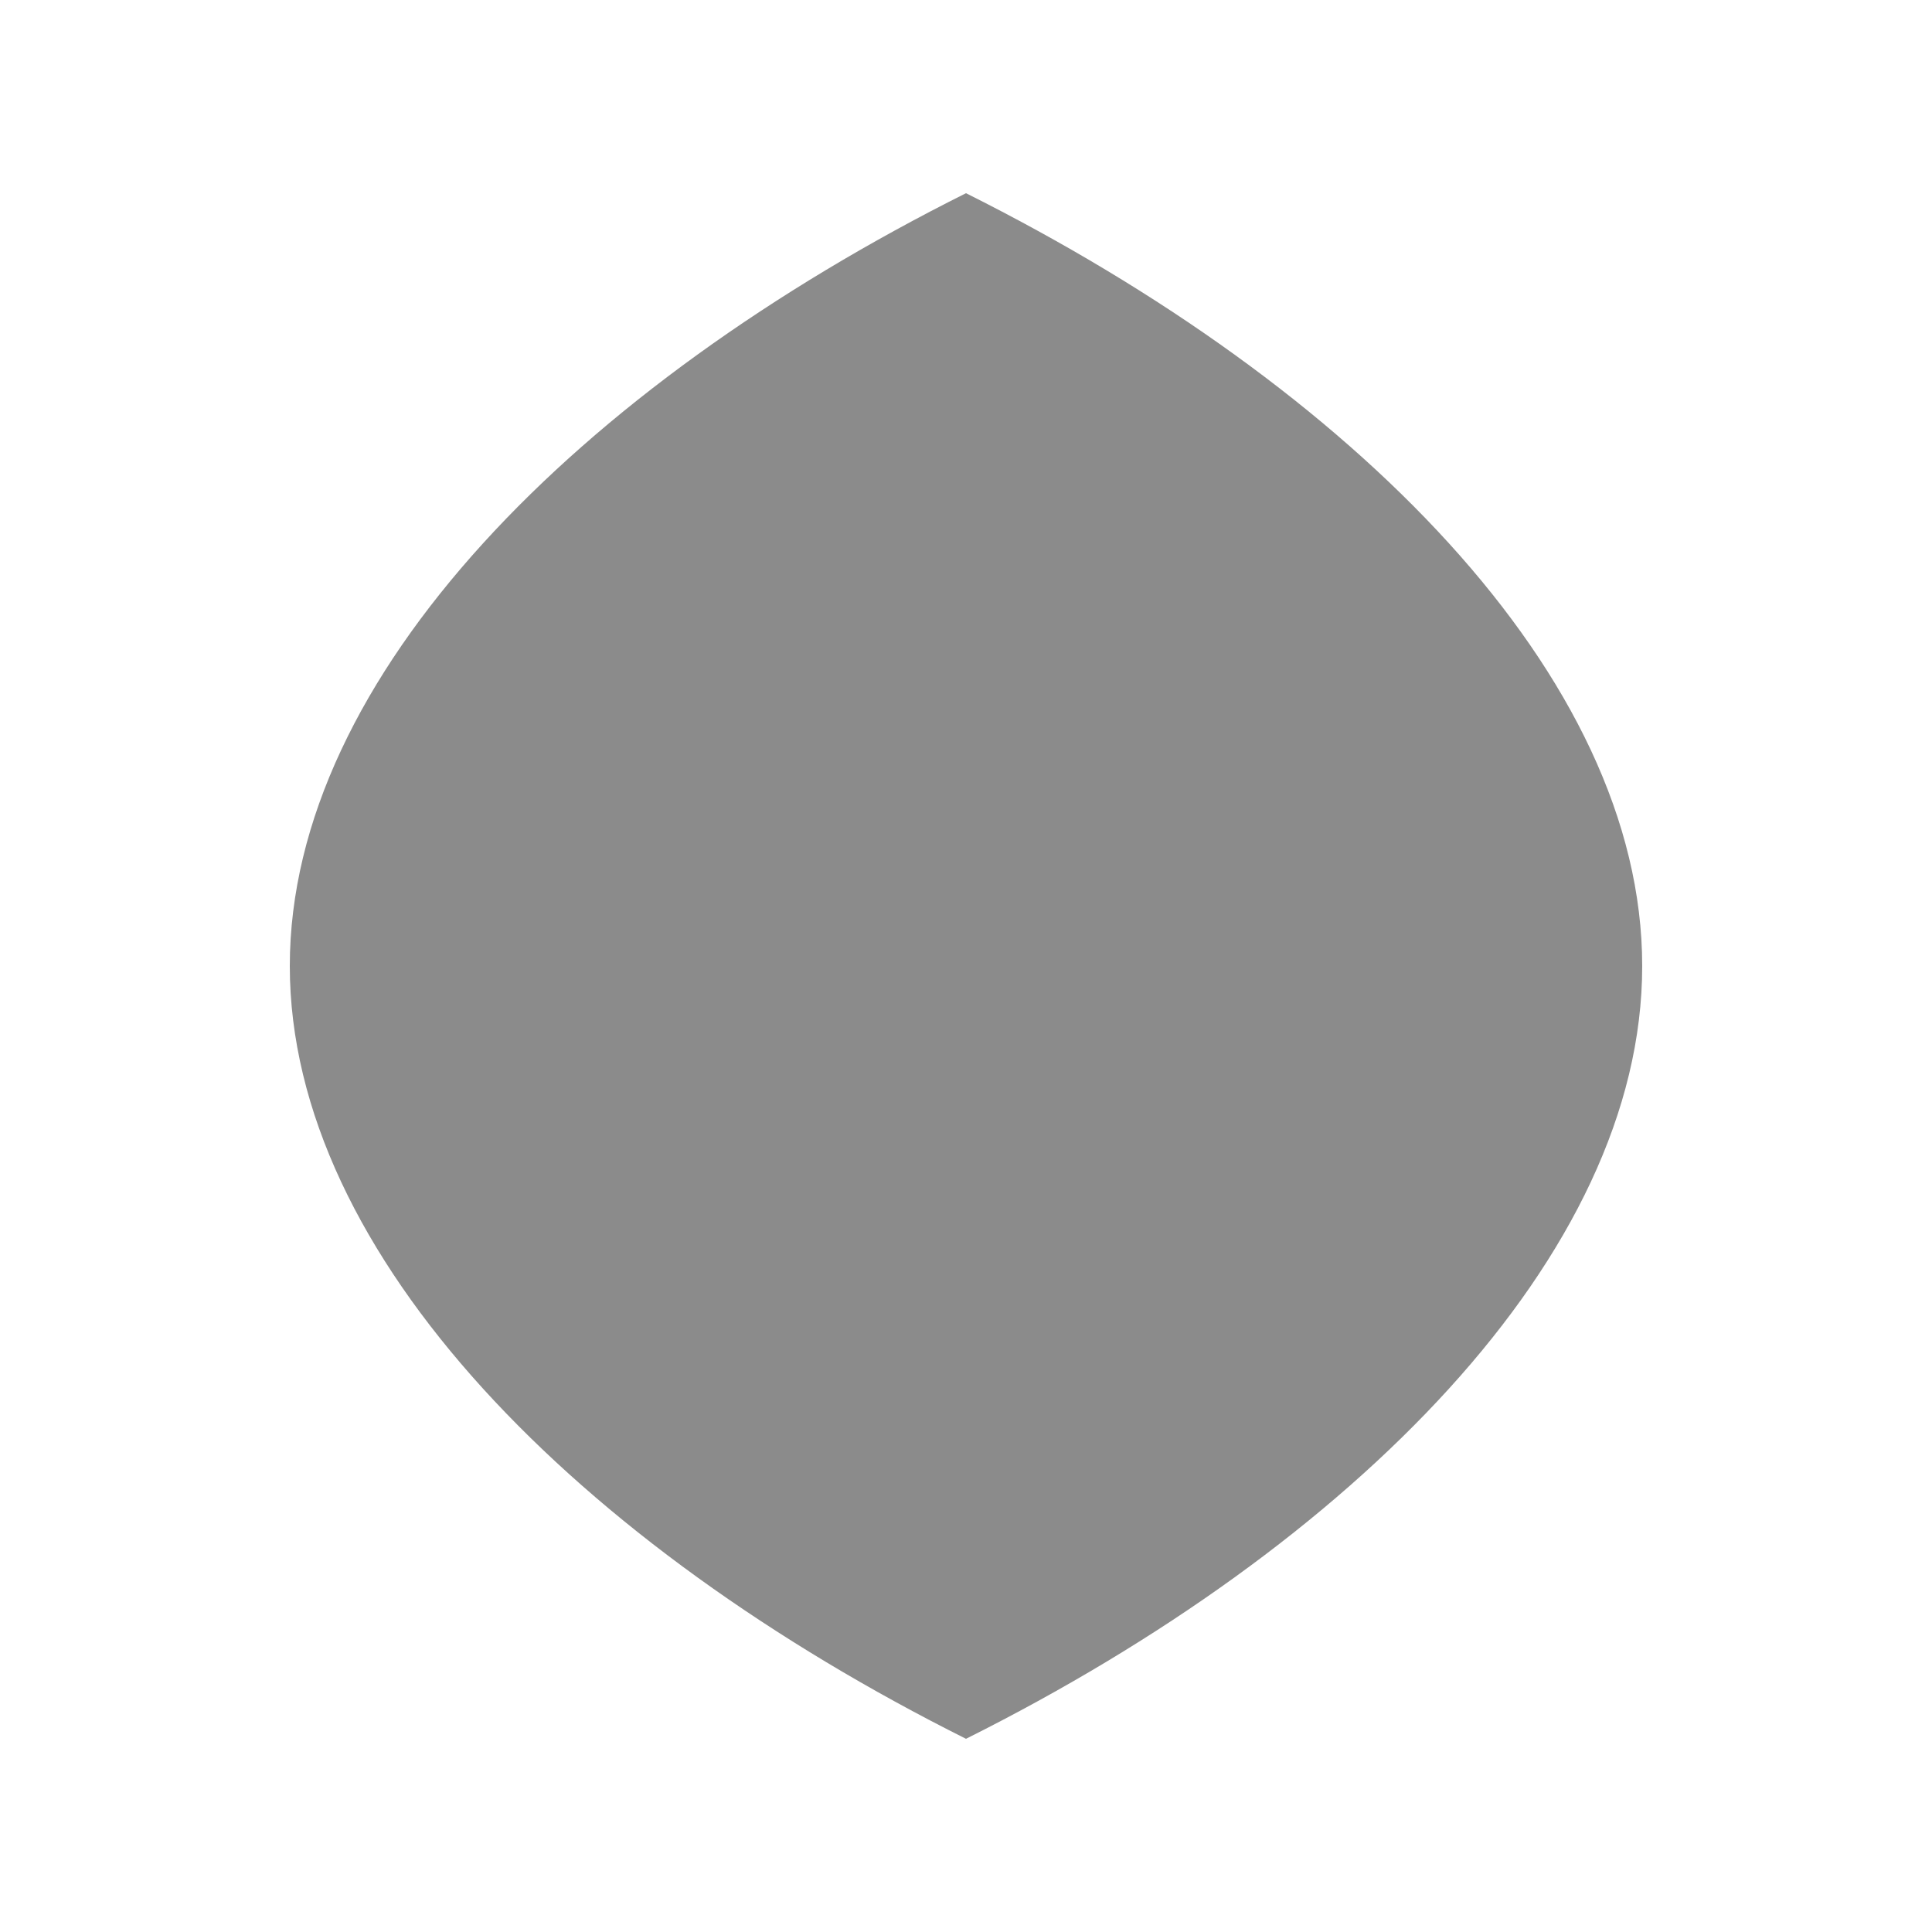 <svg viewBox="0 0 100 100" fill="none" xmlns="http://www.w3.org/2000/svg">
  <path d="M50 10 C70 20, 85 35, 85 50 C85 65, 70 80, 50 90 C30 80, 15 65, 15 50 C15 35, 30 20, 50 10 Z M50 25 C60 30, 70 40, 70 50 C70 60, 60 70, 50 75 C50 70, 55 65, 55 50 C55 40, 50 30, 50 25 Z" fill="#8B8B8B"/>
</svg>
